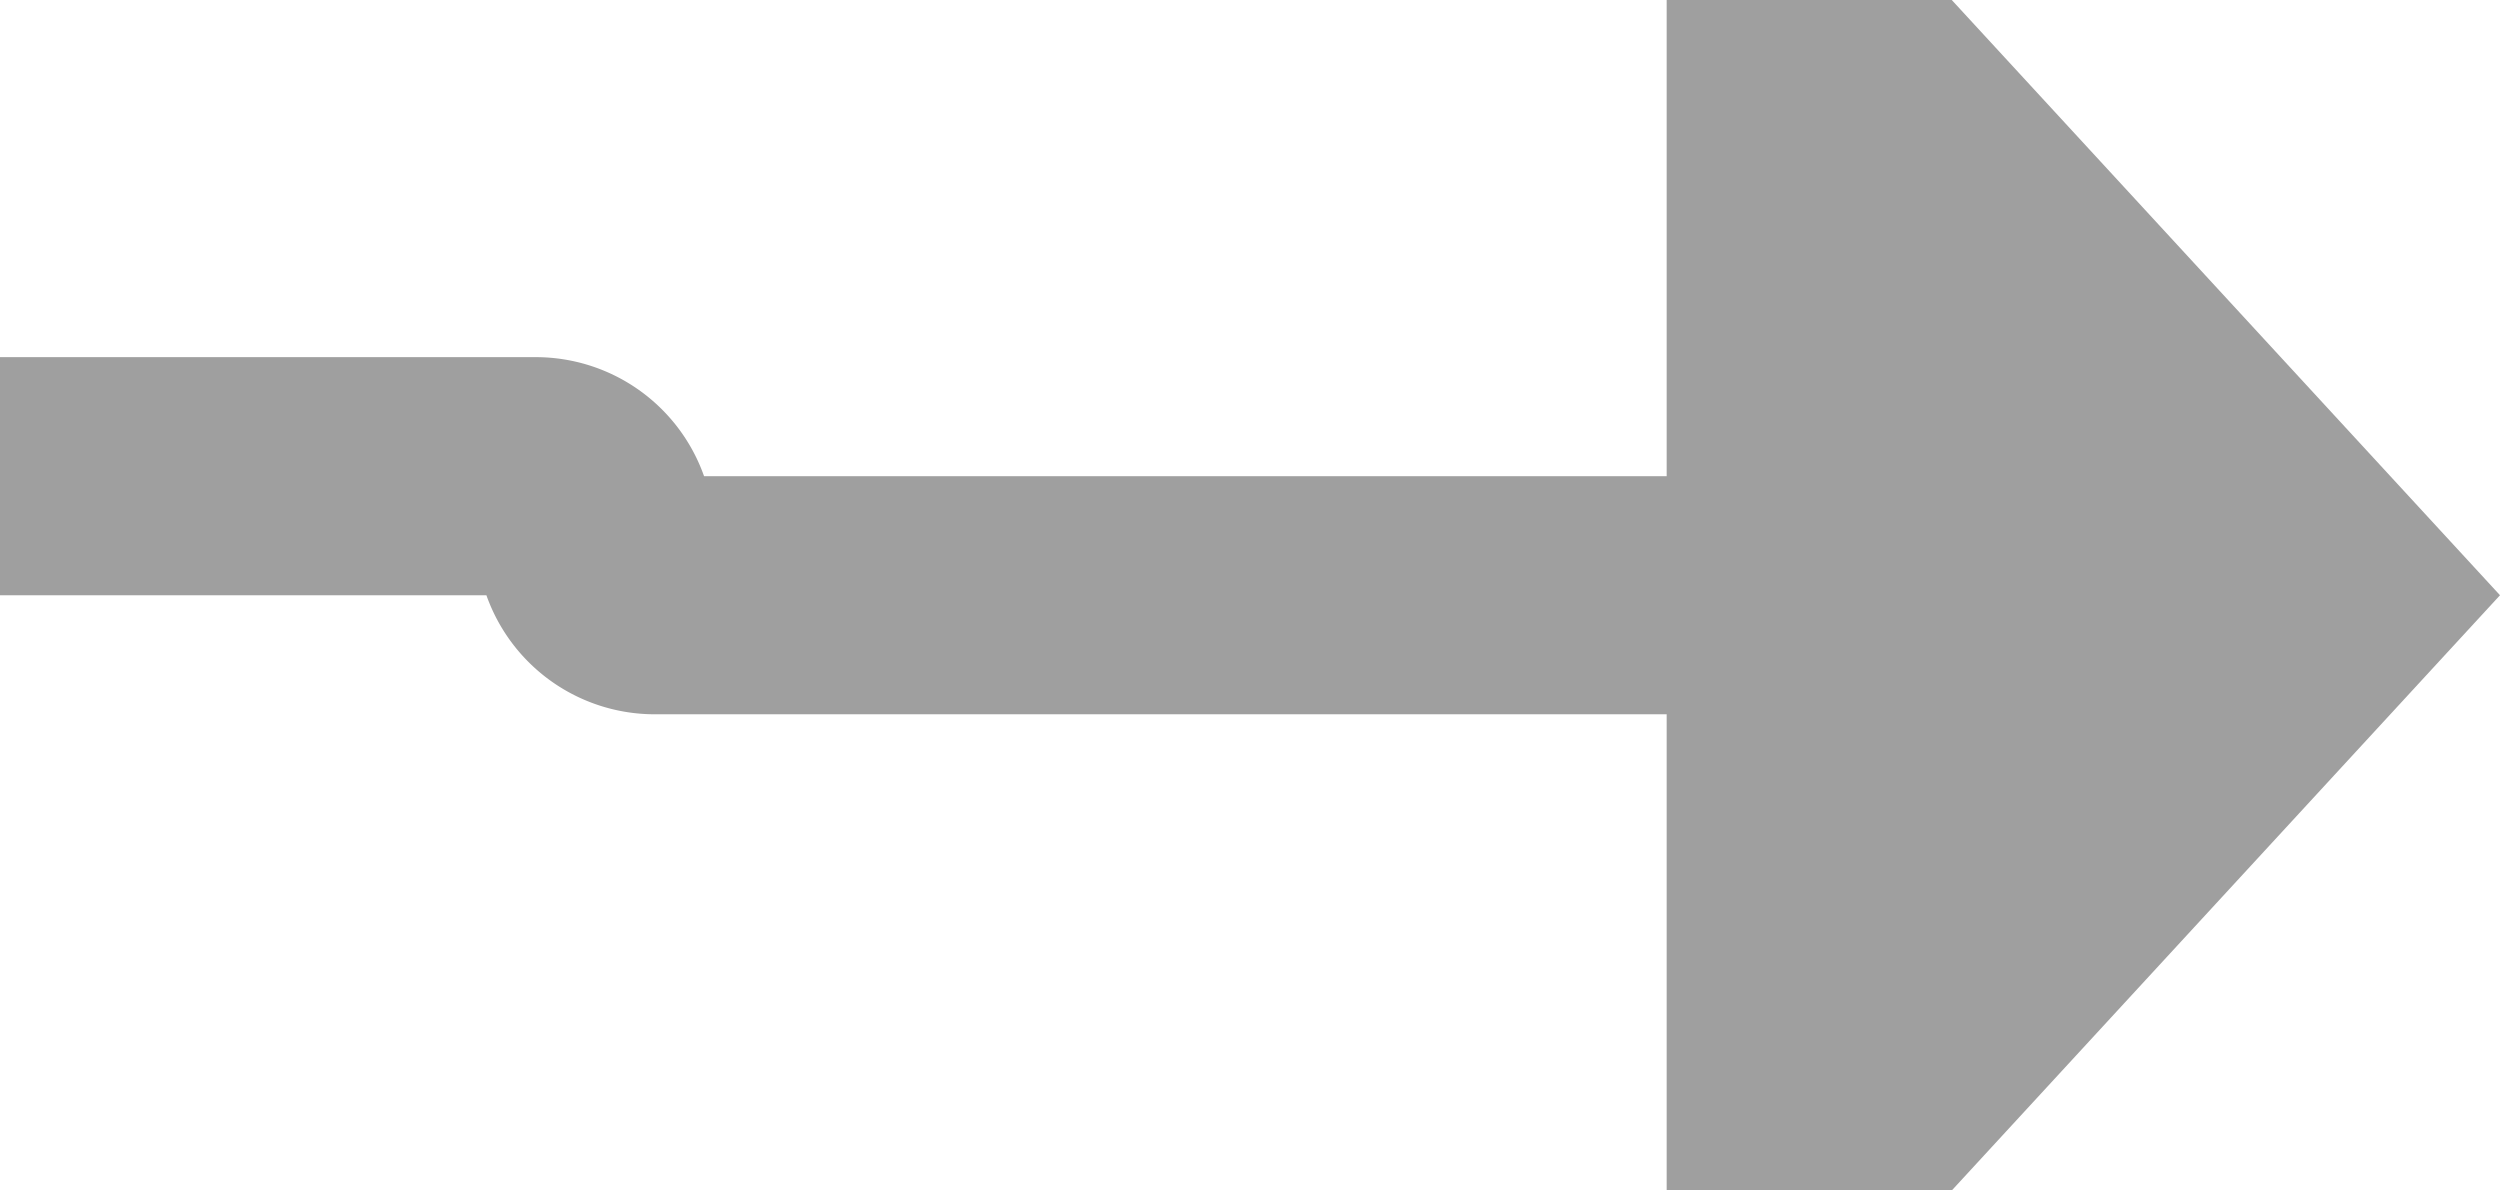 ﻿<?xml version="1.0" encoding="utf-8"?>
<svg version="1.1" xmlns:xlink="http://www.w3.org/1999/xlink" width="21px" height="10px" preserveAspectRatio="xMinYMid meet" viewBox="1145 601  21 8" xmlns="http://www.w3.org/2000/svg">
  <path d="M 1135 604  L 1149.5 604  A 0.5 0.5 0 0 1 1150 604.5 A 0.5 0.5 0 0 0 1150.5 605 L 1160 605  " stroke-width="2" stroke="#9f9f9f" fill="none" />
  <path d="M 1159 612.6  L 1166 605  L 1159 597.4  L 1159 612.6  Z " fill-rule="nonzero" fill="#9f9f9f" stroke="none" />
</svg>
